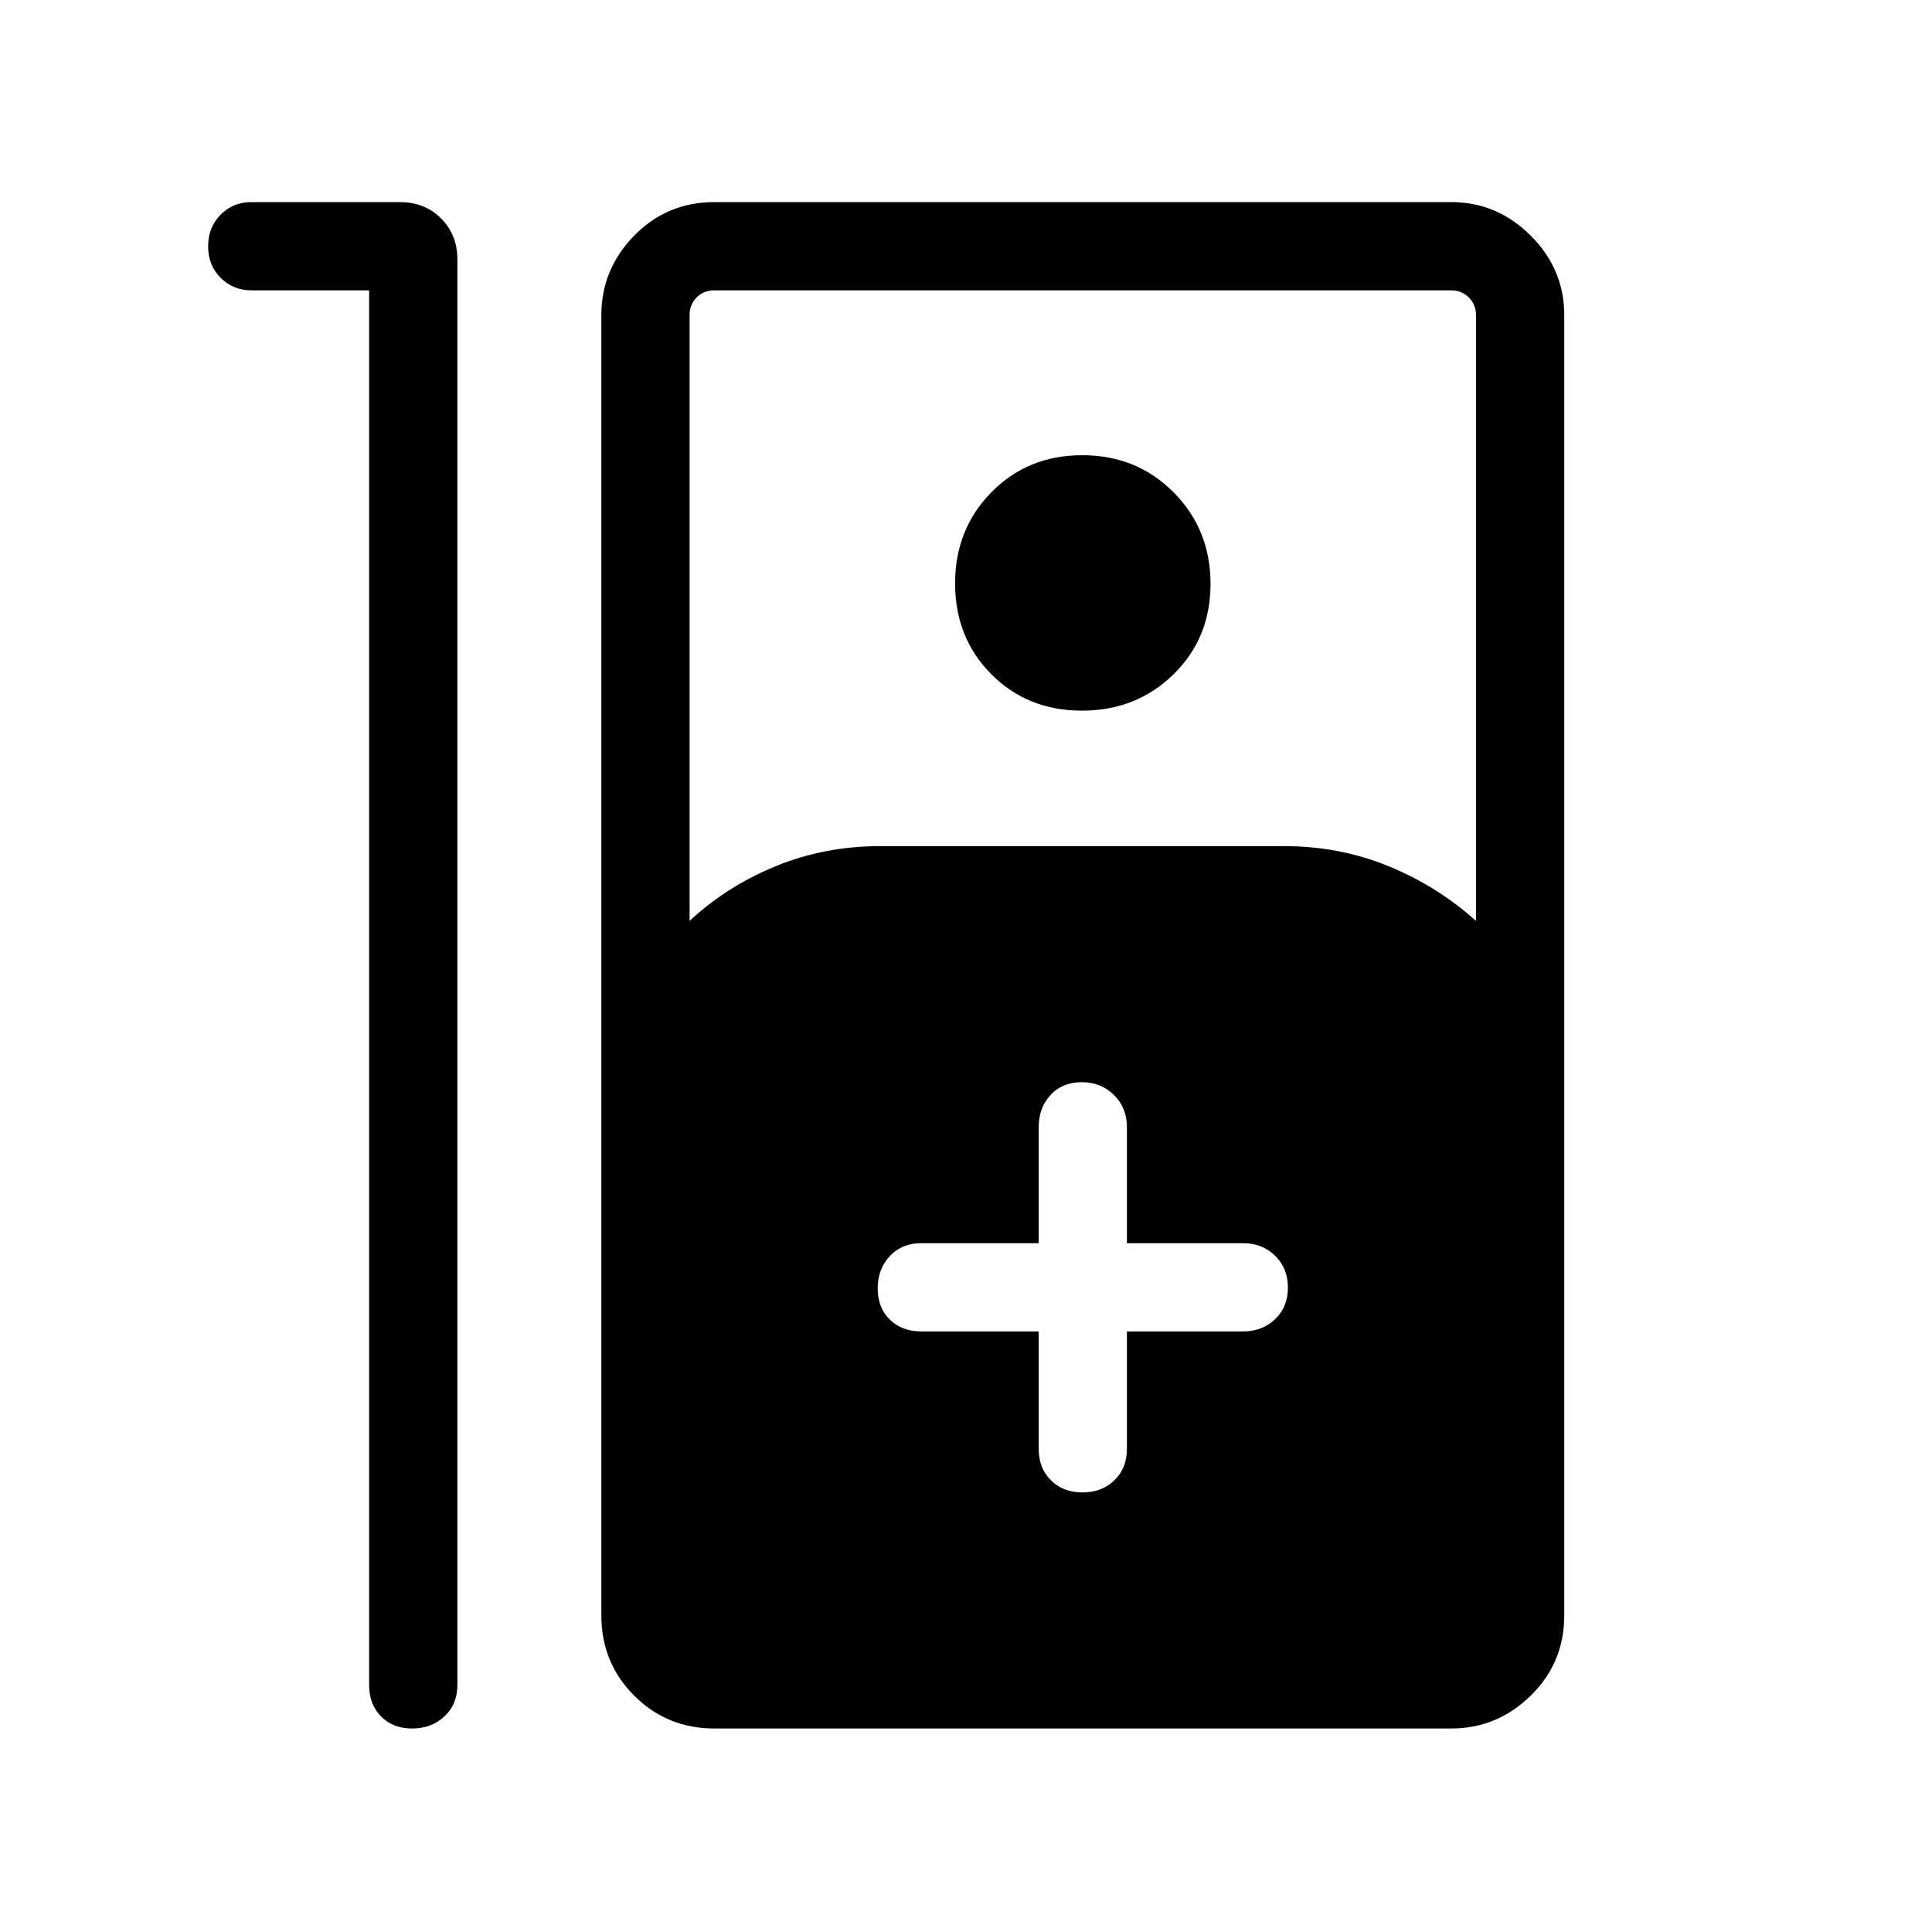 <svg xmlns="http://www.w3.org/2000/svg" height="48" viewBox="0 -960 960 960" width="48"><path d="M204.81-101.12q-9.62 0-15.5-6.02-5.89-6.02-5.89-15.55v-693.04H125q-9.17 0-15.37-6.21-6.21-6.2-6.21-15.69 0-9.48 6.21-15.71 6.2-6.24 15.37-6.24h73.66q12.43 0 20.52 8.14t8.09 20.29v708.46q0 9.53-6.43 15.55-6.42 6.02-16.03 6.02Zm150.15 0q-23.51 0-39.83-16.32-16.32-16.32-16.32-39.83v-646.15q0-22.82 16.32-39.49t39.83-16.67h366.15q22.83 0 39.49 16.67 16.67 16.67 16.67 39.49v646.15q0 23.51-16.67 39.83-16.66 16.32-39.49 16.32H354.96Zm-12.31-401.3q18.47-17.19 42.76-27.17 24.29-9.99 52.28-9.99h200q28 0 52.29 9.99 24.29 9.98 43.44 27.17v-301q0-5.19-3.56-8.75-3.55-3.56-8.75-3.56H354.96q-5.38 0-8.84 3.56-3.47 3.56-3.47 8.75v301ZM537.6-606.88q-27.02 0-45.02-18.1-18-18.1-18-45.12 0-27.01 18.09-45.36 18.1-18.35 45.12-18.35 27.02 0 45.36 18.45 18.35 18.44 18.35 45.46t-18.44 45.02q-18.45 18-45.46 18Zm-21.48 308.46V-240q0 9.53 6.08 15.55 6.08 6.03 15.69 6.03t15.84-6.03q6.23-6.02 6.23-15.55v-58.42h57.73q9.53 0 15.9-6.08 6.37-6.08 6.37-15.7 0-9.61-6.37-15.84t-15.9-6.23h-57.73V-400q0-9.53-6.43-15.9-6.42-6.37-16.03-6.37-9.62 0-15.5 6.37-5.88 6.37-5.88 15.9v57.73h-58.43q-9.53 0-15.55 6.43-6.02 6.42-6.02 16.04 0 9.61 6.02 15.49 6.02 5.89 15.55 5.89h58.43Z"/></svg>
